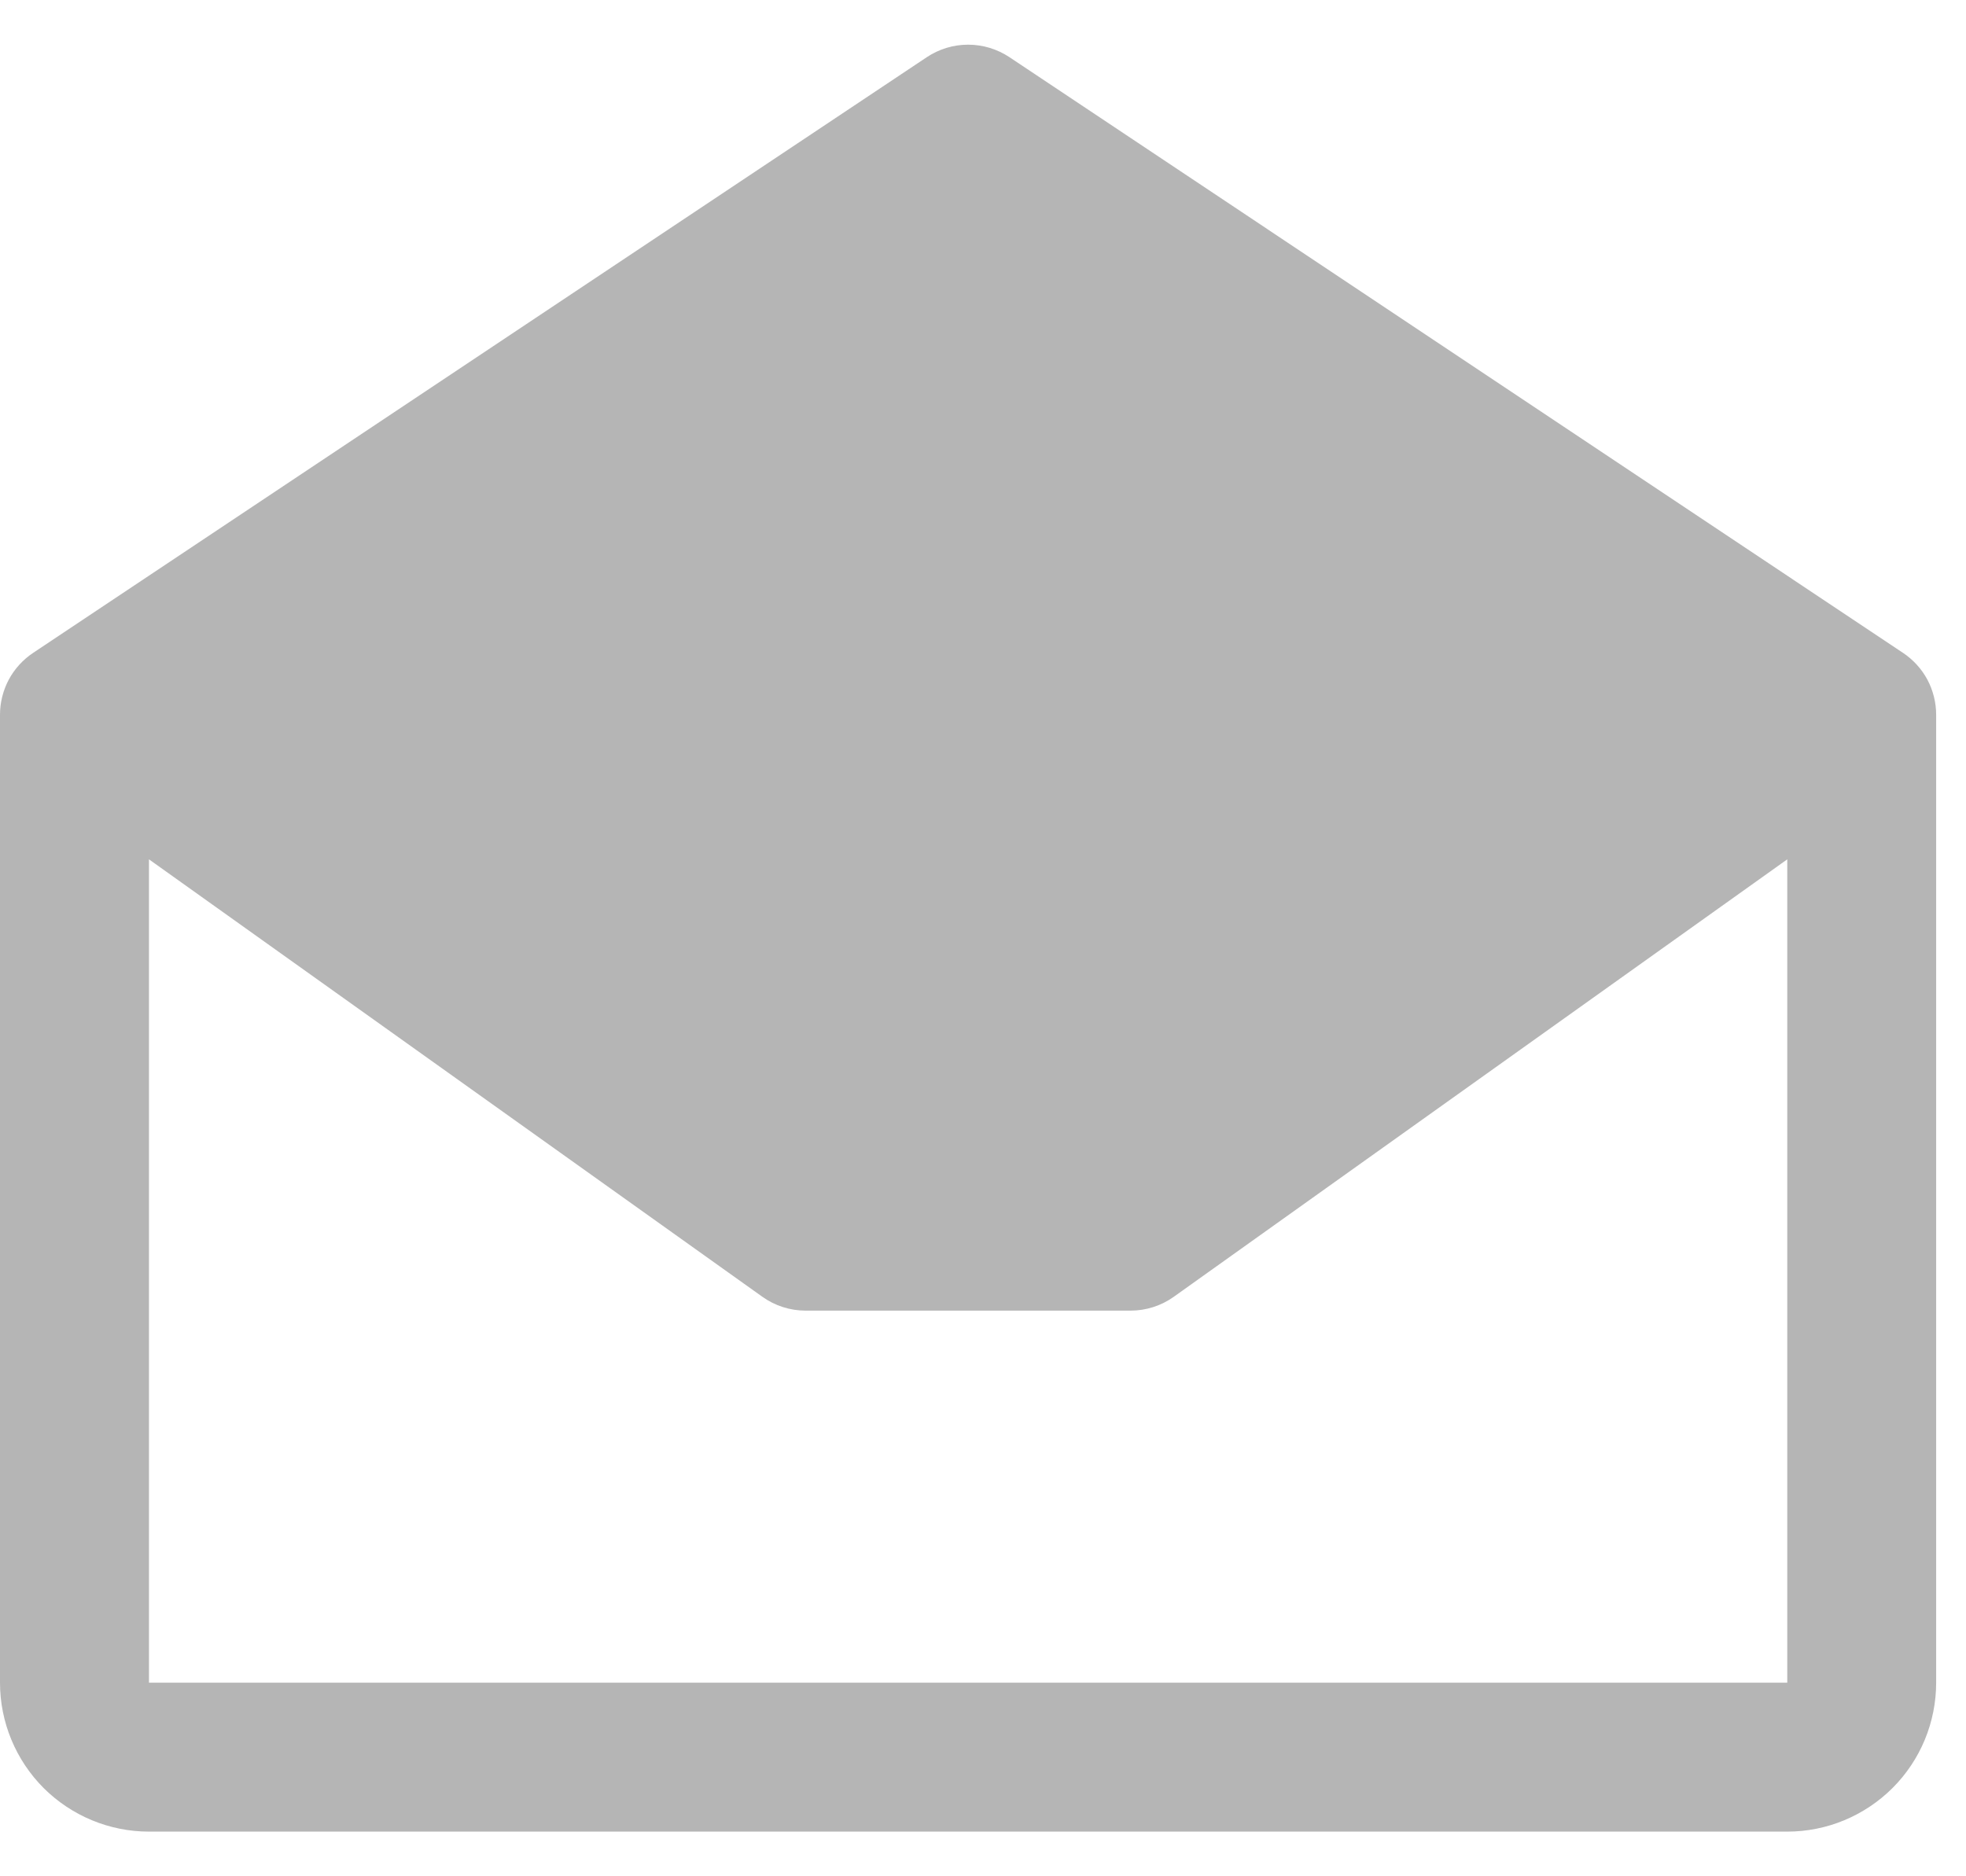 <svg width="22" height="21" viewBox="0 0 22 21" fill="none" xmlns="http://www.w3.org/2000/svg">
<path d="M21.295 7.307L11.296 0.64C11.159 0.549 10.998 0.5 10.833 0.5C10.668 0.5 10.508 0.549 10.371 0.64L0.371 7.307C0.257 7.383 0.163 7.486 0.098 7.607C0.034 7.728 -8.89548e-05 7.863 1.75812e-07 8V18.833C1.75812e-07 19.275 0.176 19.699 0.488 20.012C0.801 20.324 1.225 20.5 1.667 20.5H20C20.442 20.5 20.865 20.324 21.178 20.012C21.491 19.699 21.666 19.275 21.666 18.833V8C21.666 7.863 21.632 7.728 21.568 7.607C21.503 7.486 21.409 7.383 21.295 7.307ZM1.667 18.833V9.618L8.531 14.514C8.672 14.615 8.842 14.669 9.015 14.669H12.651C12.824 14.669 12.994 14.615 13.135 14.514L20 9.618V18.833H1.667Z" fill="#B5B5B5"/>
</svg>
